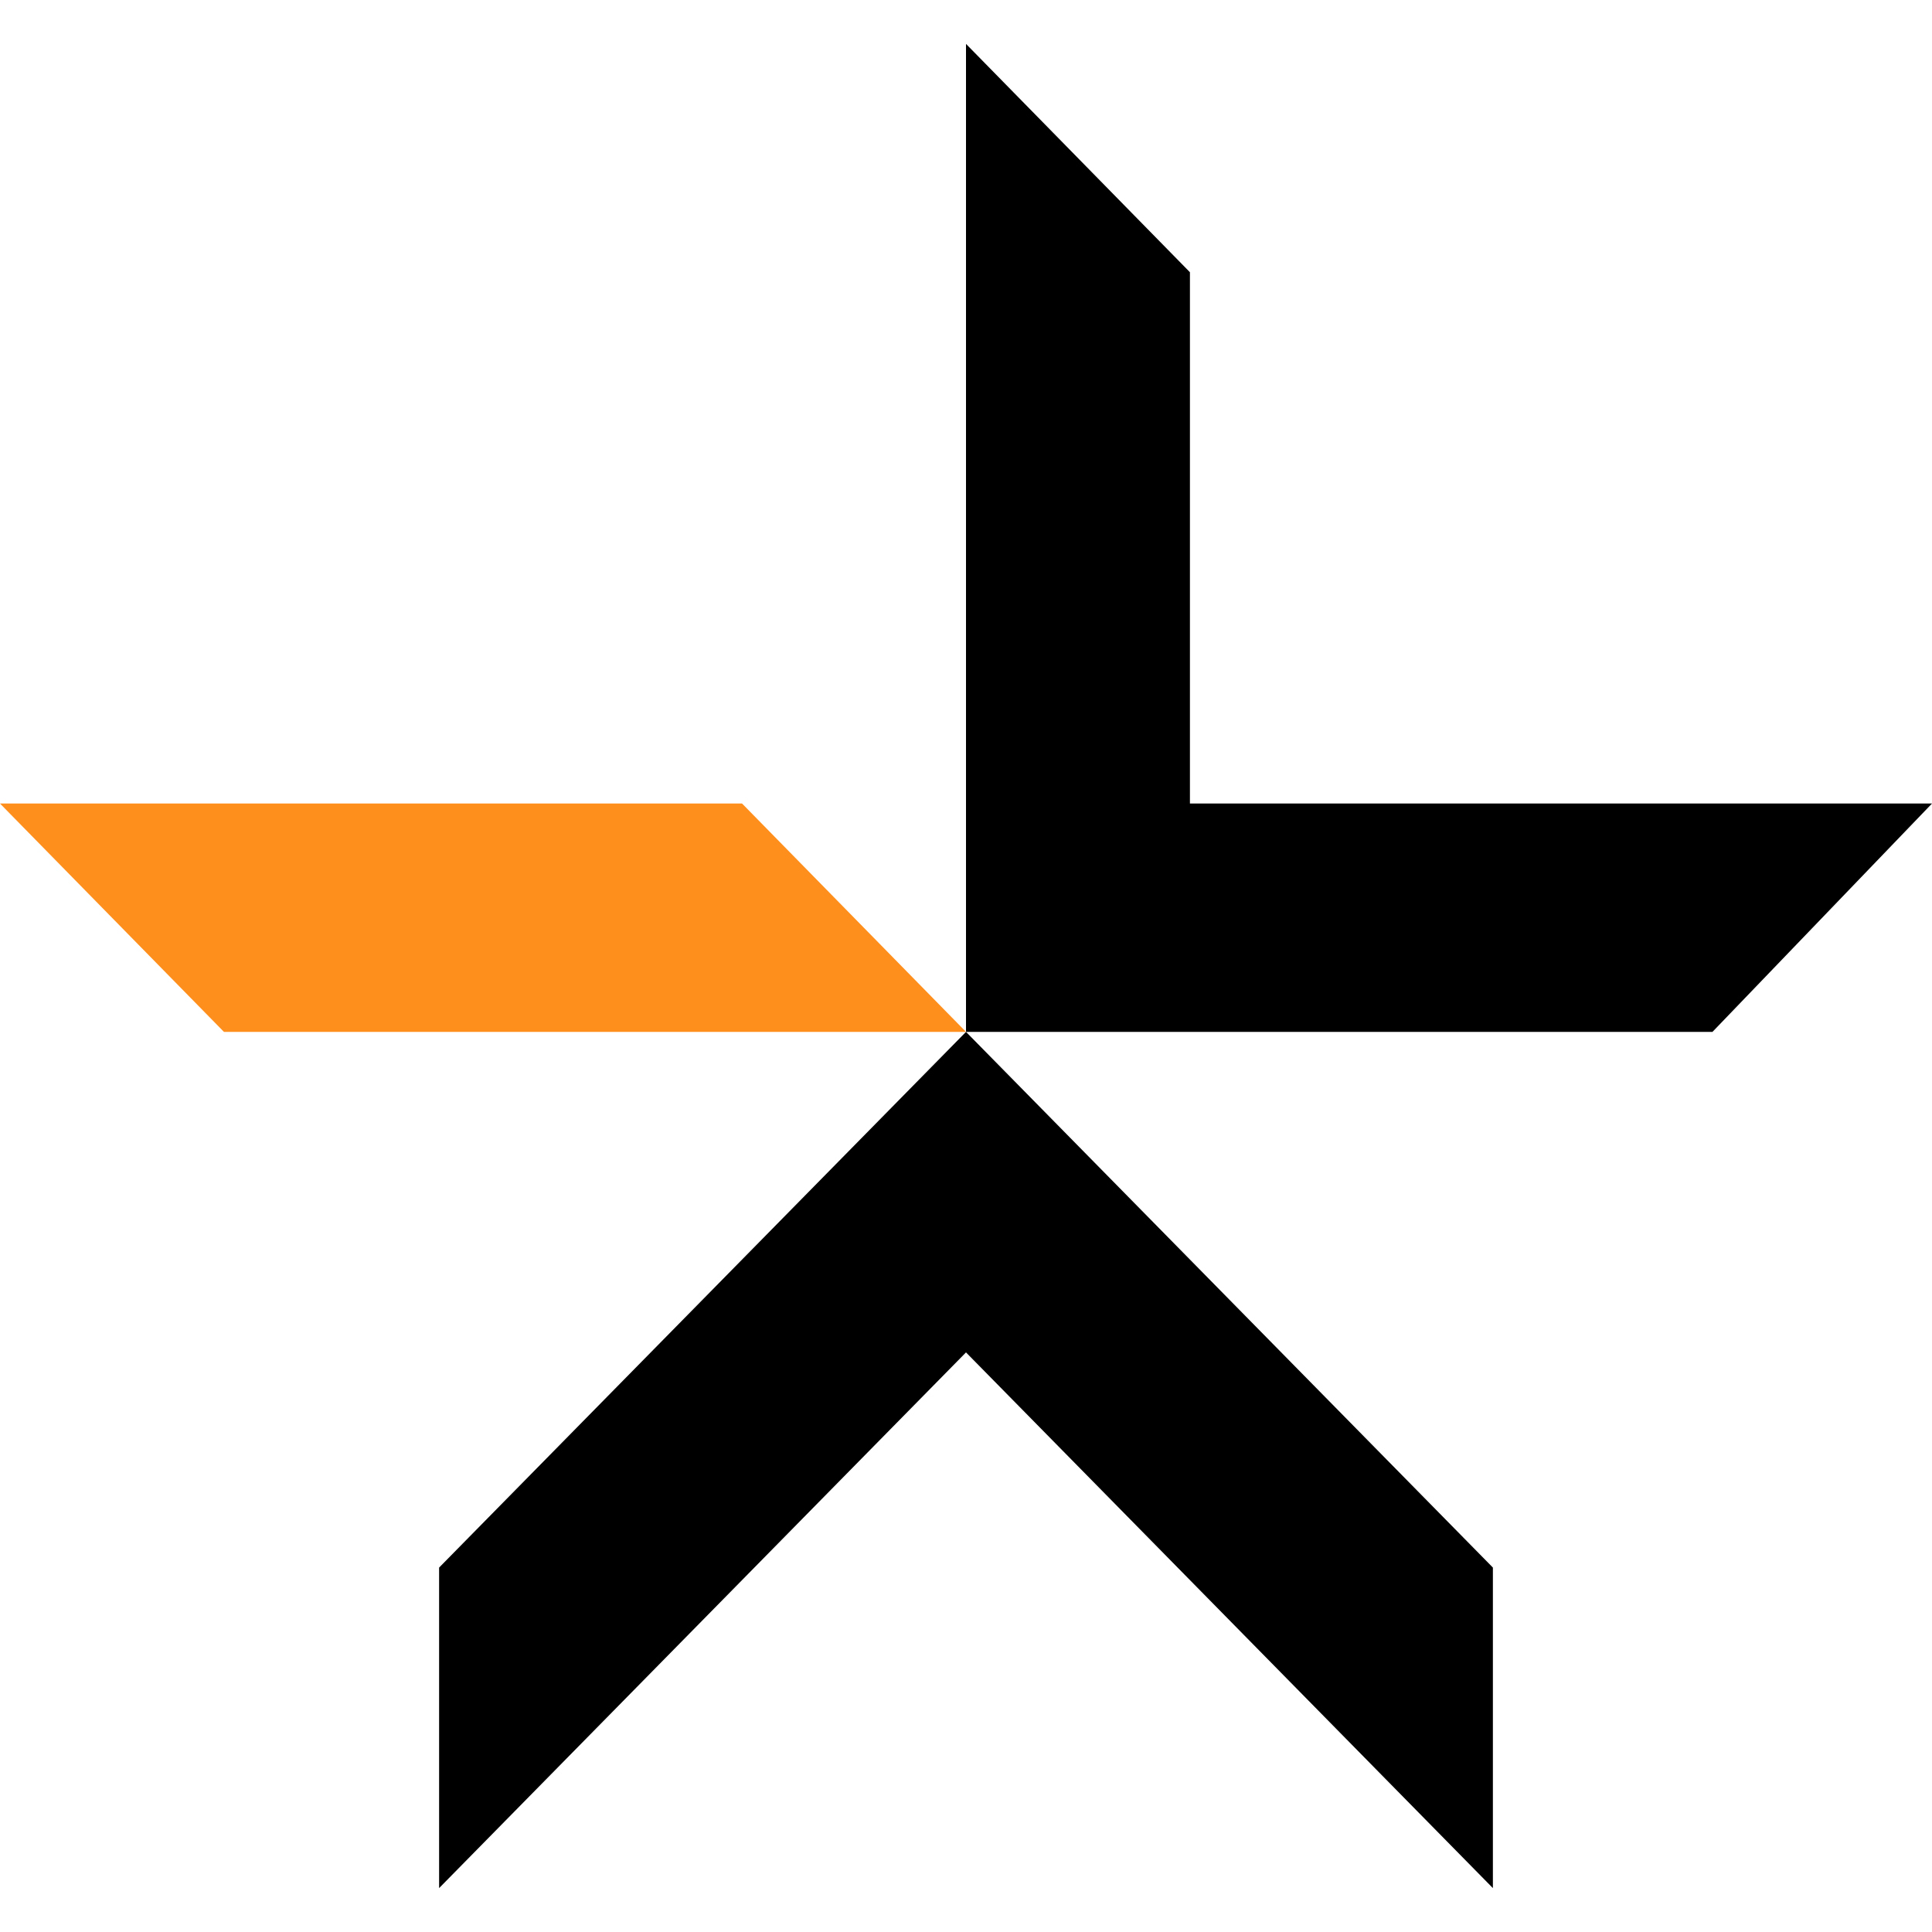<!-- Generated by IcoMoon.io -->
<svg version="1.1" xmlns="http://www.w3.org/2000/svg" viewBox="0 0 32 32">
<title>lkk</title>
<path fill="#000" d="M7.273 31.273l8.727-8.873 8.727 8.873v-5.309l-8.727-8.873-8.727 8.873z"></path>
<path fill="#ff8f1c" d="M0 13.309h12.291l3.709 3.782h-12.291z"></path>
<path fill="#000" d="M32 13.309h-12.291v-8.8l-3.709-3.782v16.364h12.364z"></path>
</svg>
